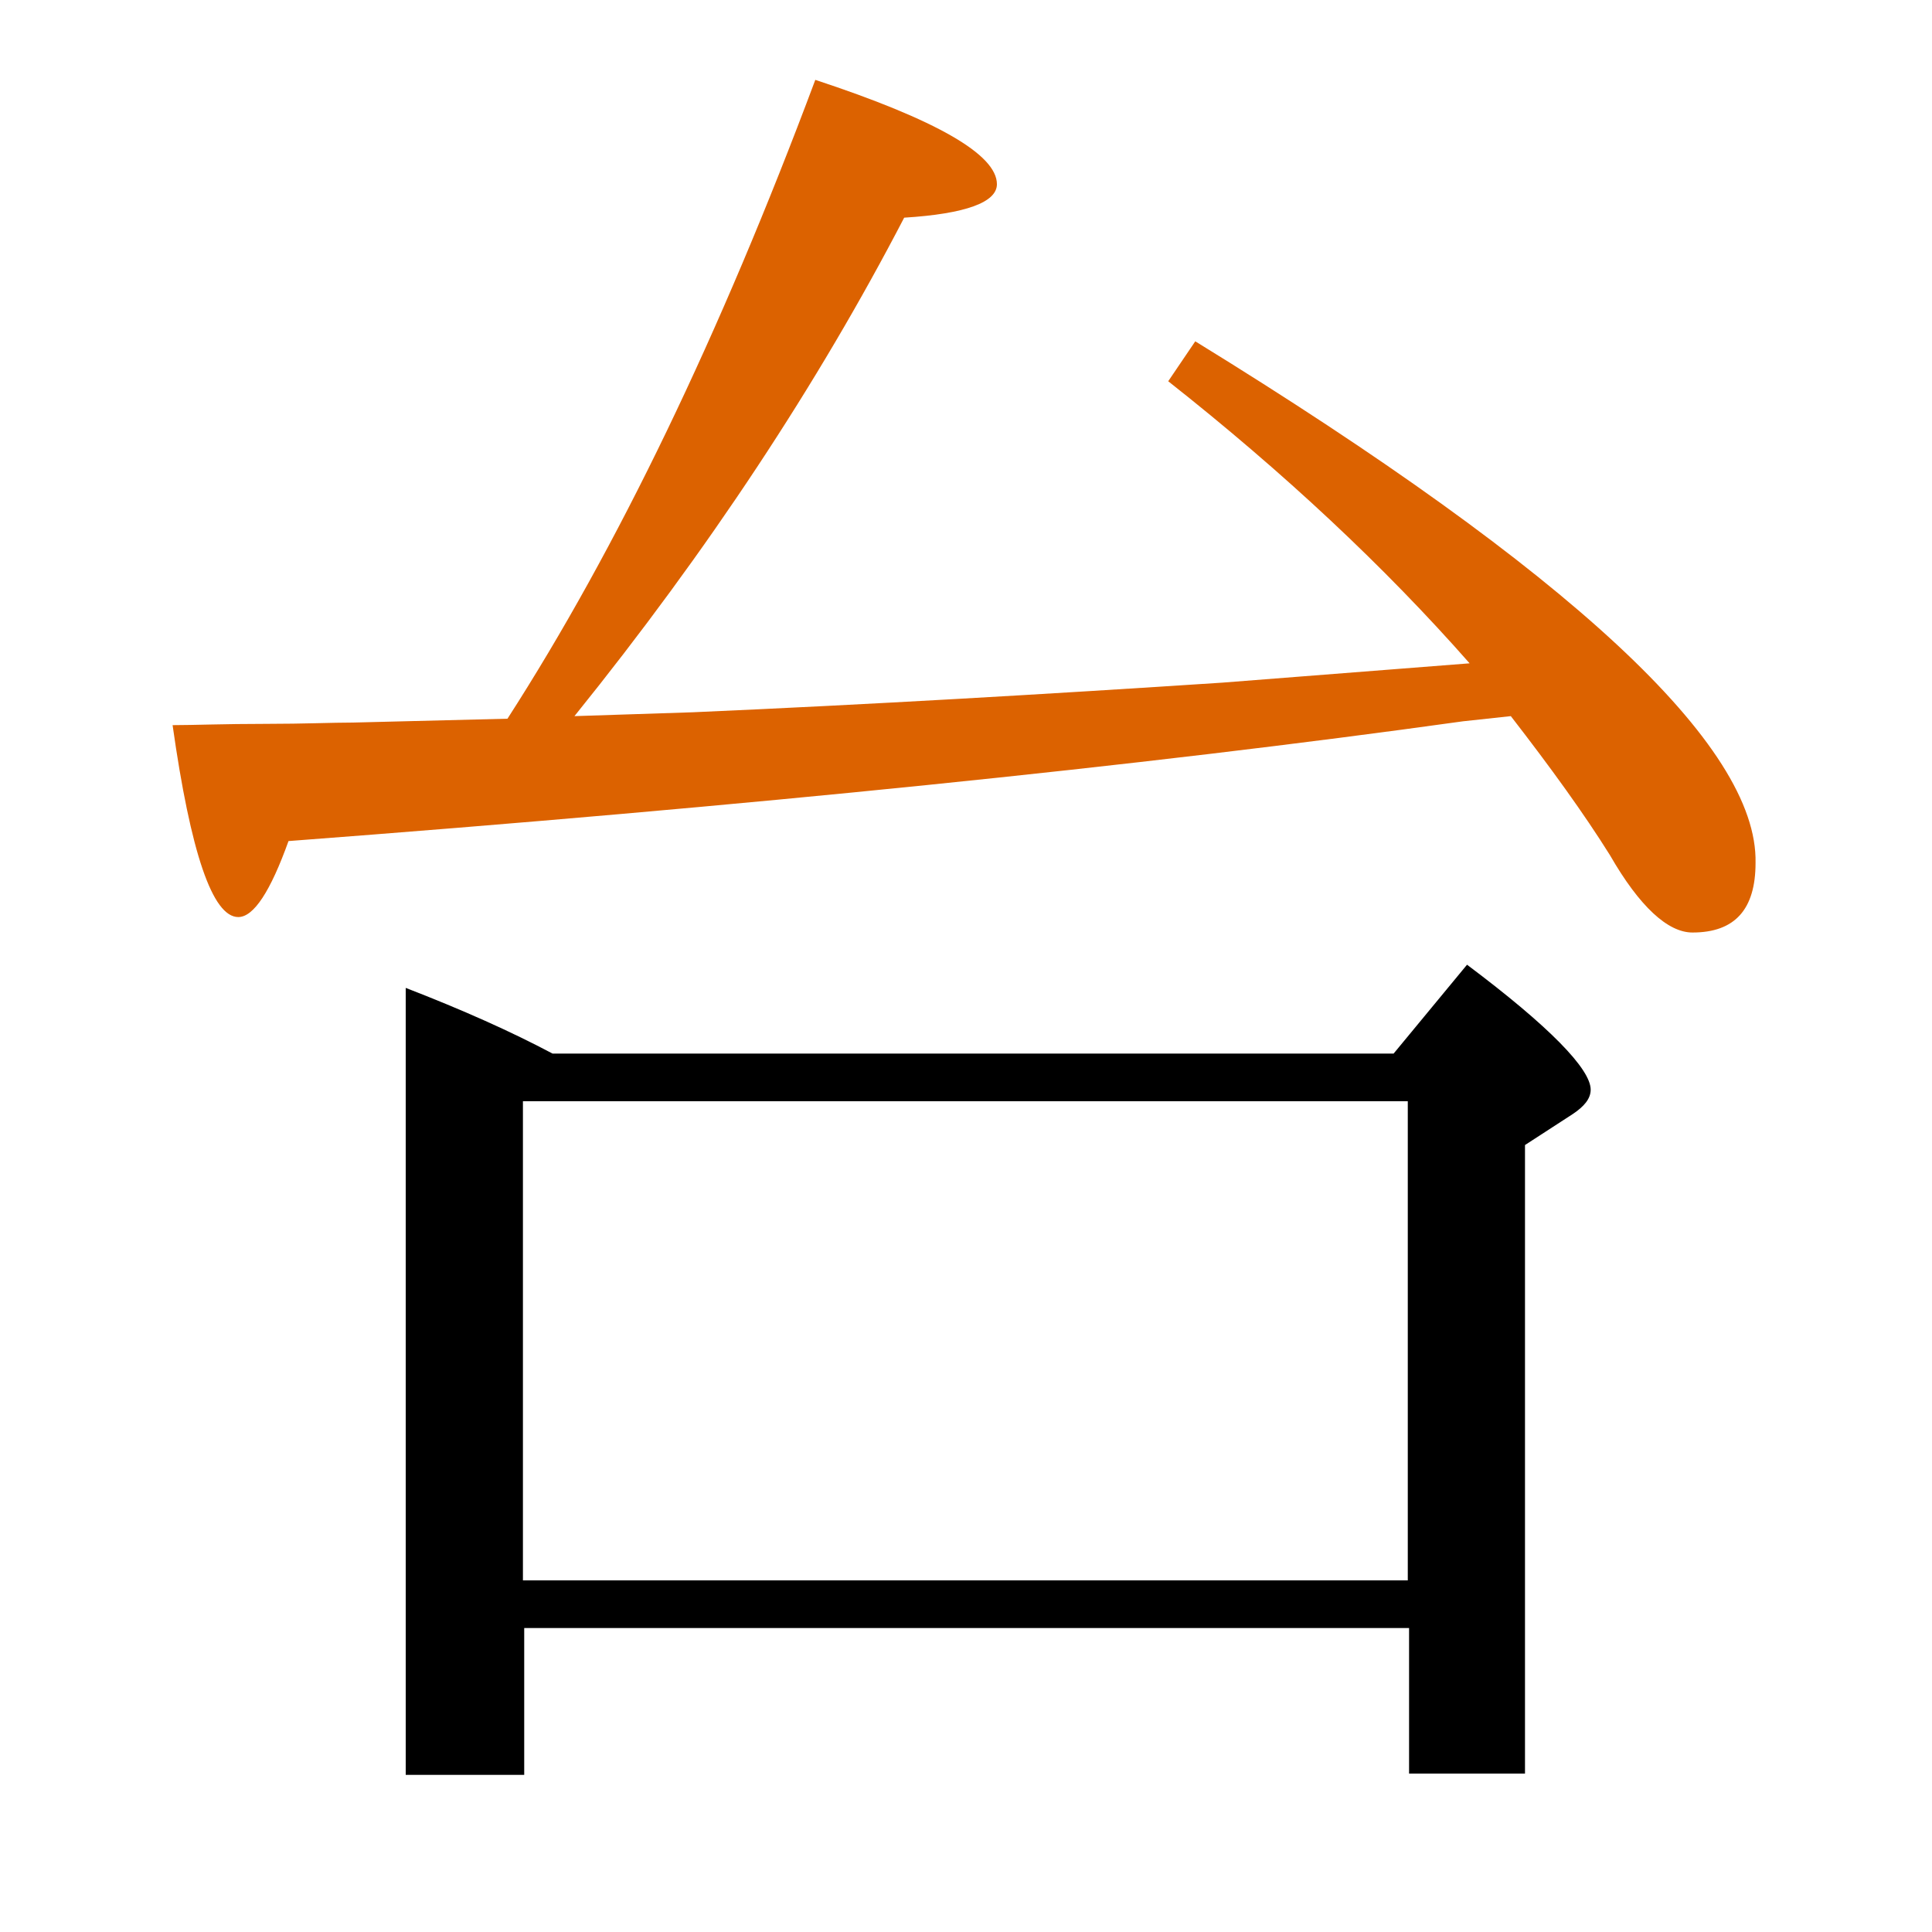 <?xml version="1.0" encoding="utf-8"?>
<!-- Generator: Adobe Illustrator 19.0.0, SVG Export Plug-In . SVG Version: 6.00 Build 0)  -->
<svg version="1.1" id="圖層_1" xmlns="http://www.w3.org/2000/svg" xmlns:xlink="http://www.w3.org/1999/xlink" x="0px" y="0px"
	 viewBox="45 -33.8 150 150" style="enable-background:new 45 -33.8 150 150;" xml:space="preserve">
<style type="text/css">
	.st0{enable-background:new    ;}
	.st1{fill:#DC6200;}
</style>
<g class="st0">
	<path class="st1" d="M137.8-7.3l-2.1,3.1c9,7.1,16.8,14.4,23.4,21.9l-19.2,1.5c-13.7,0.9-27.4,1.7-41.1,2.3l-9.2,0.3
		C100,8.9,108.5-4,115.2-16.9c4.8-0.3,7.2-1.2,7.2-2.6c0-2.3-4.7-5-14.1-8.1C100.9-7.8,92.9,8.8,84.4,22l-12,0.3
		c-1.6,0-3.8,0.1-6.7,0.1c-3.3,0-5.7,0.1-7.3,0.1c1.4,9.9,3.1,14.9,5.1,14.9c1.2,0,2.5-2,3.9-5.9c35.7-2.7,66.1-5.8,91.2-9.3
		l3.7-0.4c3.1,4,5.7,7.6,7.7,10.8c2.3,4,4.5,6,6.4,6c3.3,0,4.9-1.8,4.9-5.4C181.5,24.1,166.9,10.6,137.8-7.3z"/>
	<path d="M158.9,41.1l-5.7,6.9H87.9c-3.2-1.7-7-3.4-11.4-5.1v61.1h9.2V92.6h68.7v11.3h9V55.1l3.7-2.4c0.9-0.6,1.4-1.2,1.4-1.9
		C168.5,49.2,165.3,45.9,158.9,41.1z M154.4,88.9H85.6V51.7h68.7V88.9z"/>
</g>
</svg>
